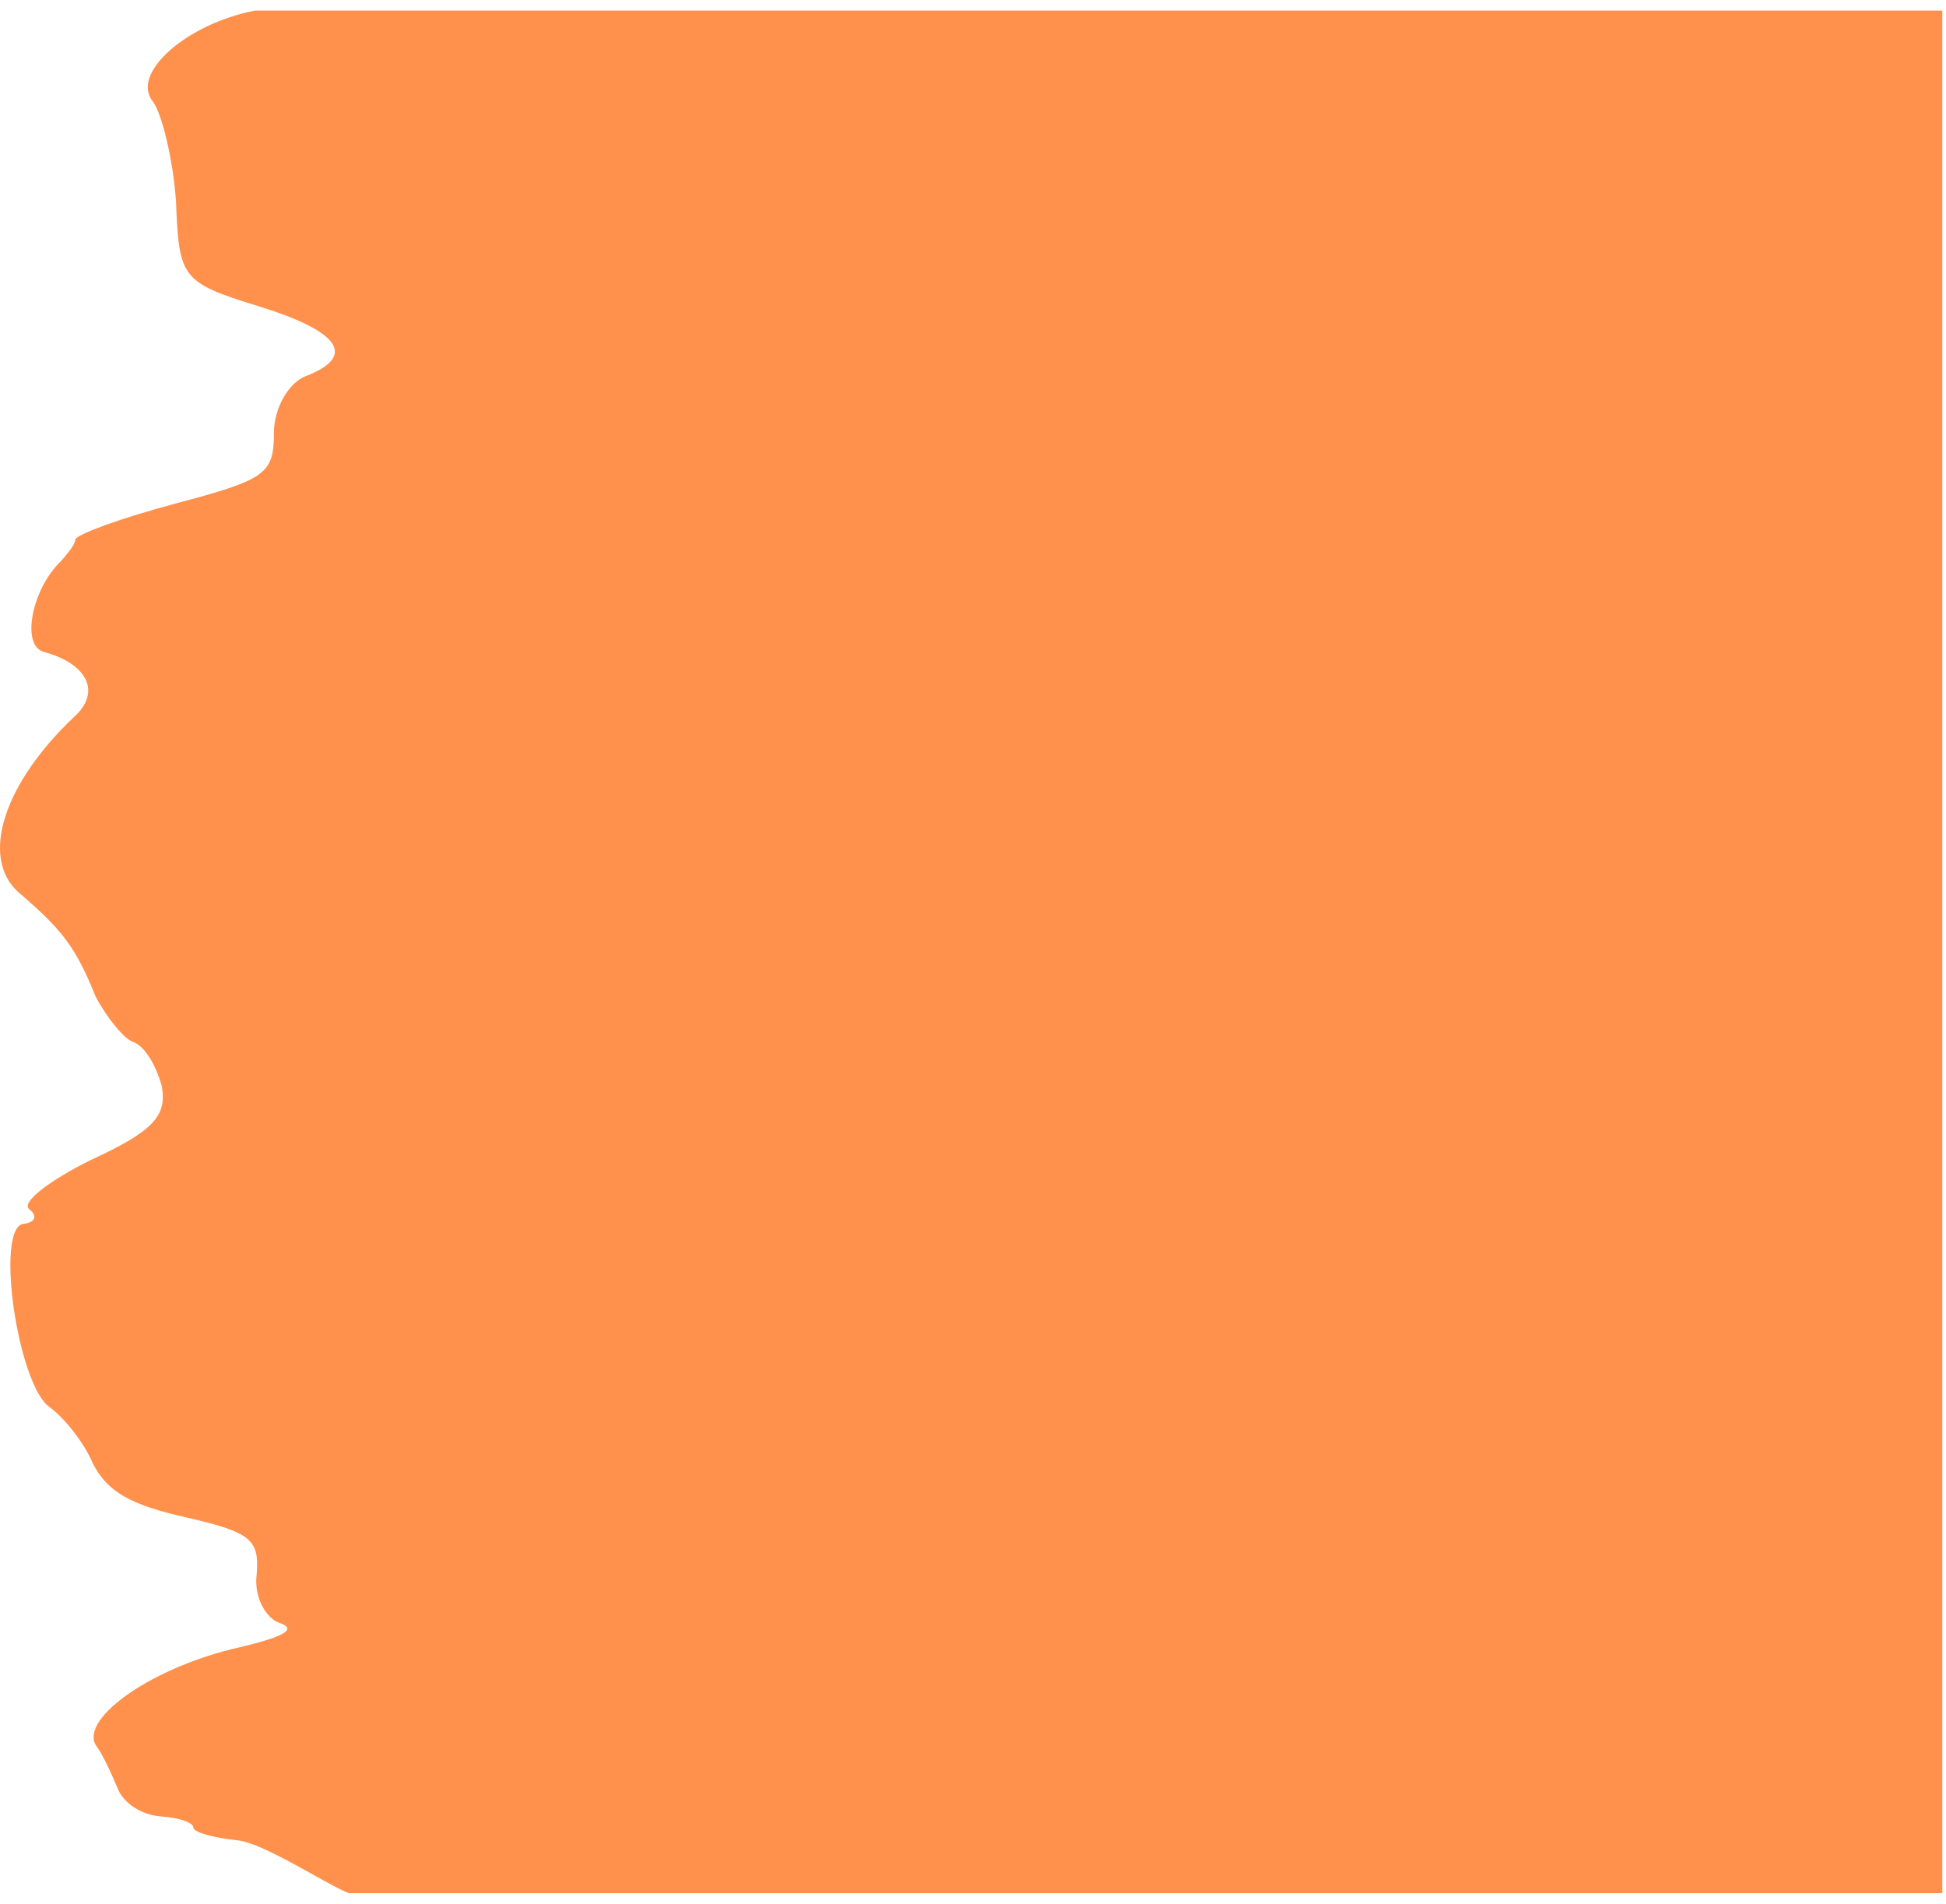 <svg width="92" height="90" viewBox="0 0 92 90" fill="none" xmlns="http://www.w3.org/2000/svg">
<g clip-path="url(#clip0_2248_2626)">
<path d="M12.055 0.5C14.837 0.5 84.501 0.501 91.825 0.5C91.826 4.7 91.827 87.522 91.825 89.5H16.486C15.397 89.069 12.406 87.084 11.181 86.997C10.093 86.882 9.14 86.623 9.14 86.393C9.14 86.163 8.459 85.933 7.643 85.876C6.69 85.818 5.874 85.243 5.602 84.638C5.329 84.006 4.921 83.028 4.513 82.481C3.832 81.187 7.235 78.799 11.317 77.879C13.495 77.361 14.039 77.016 13.223 76.728C12.542 76.498 11.998 75.462 12.134 74.427C12.27 72.787 11.862 72.442 8.868 71.751C6.146 71.147 5.057 70.514 4.377 69.162C3.968 68.184 3.016 67.005 2.335 66.516C0.838 65.451 -0.25 58.03 1.111 57.857C1.655 57.8 1.791 57.483 1.383 57.167C0.974 56.85 2.335 55.815 4.241 54.865C7.235 53.485 7.915 52.766 7.643 51.327C7.371 50.349 6.826 49.429 6.282 49.256C5.874 49.112 5.057 48.134 4.513 47.099C3.56 44.711 2.88 43.906 0.838 42.151C-0.931 40.511 0.158 37.031 3.56 33.837C4.785 32.687 4.105 31.363 2.063 30.817C0.974 30.5 1.519 27.825 2.88 26.531C3.152 26.214 3.56 25.754 3.56 25.495C3.696 25.236 5.738 24.488 8.323 23.798C12.542 22.676 12.95 22.417 12.95 20.461C12.95 19.311 13.631 18.102 14.447 17.786C16.897 16.837 16.081 15.657 12.134 14.449C8.596 13.356 8.459 13.126 8.323 9.559C8.187 7.516 7.643 5.359 7.235 4.812C6.146 3.489 8.789 1.133 12.055 0.5Z" fill="#FF914C"/>
</g>
<defs>
<clipPath id="clip0_2248_2626">
<rect width="91.826" height="89" fill="white" transform="translate(0 0.5)"/>
</clipPath>
</defs>
</svg>
